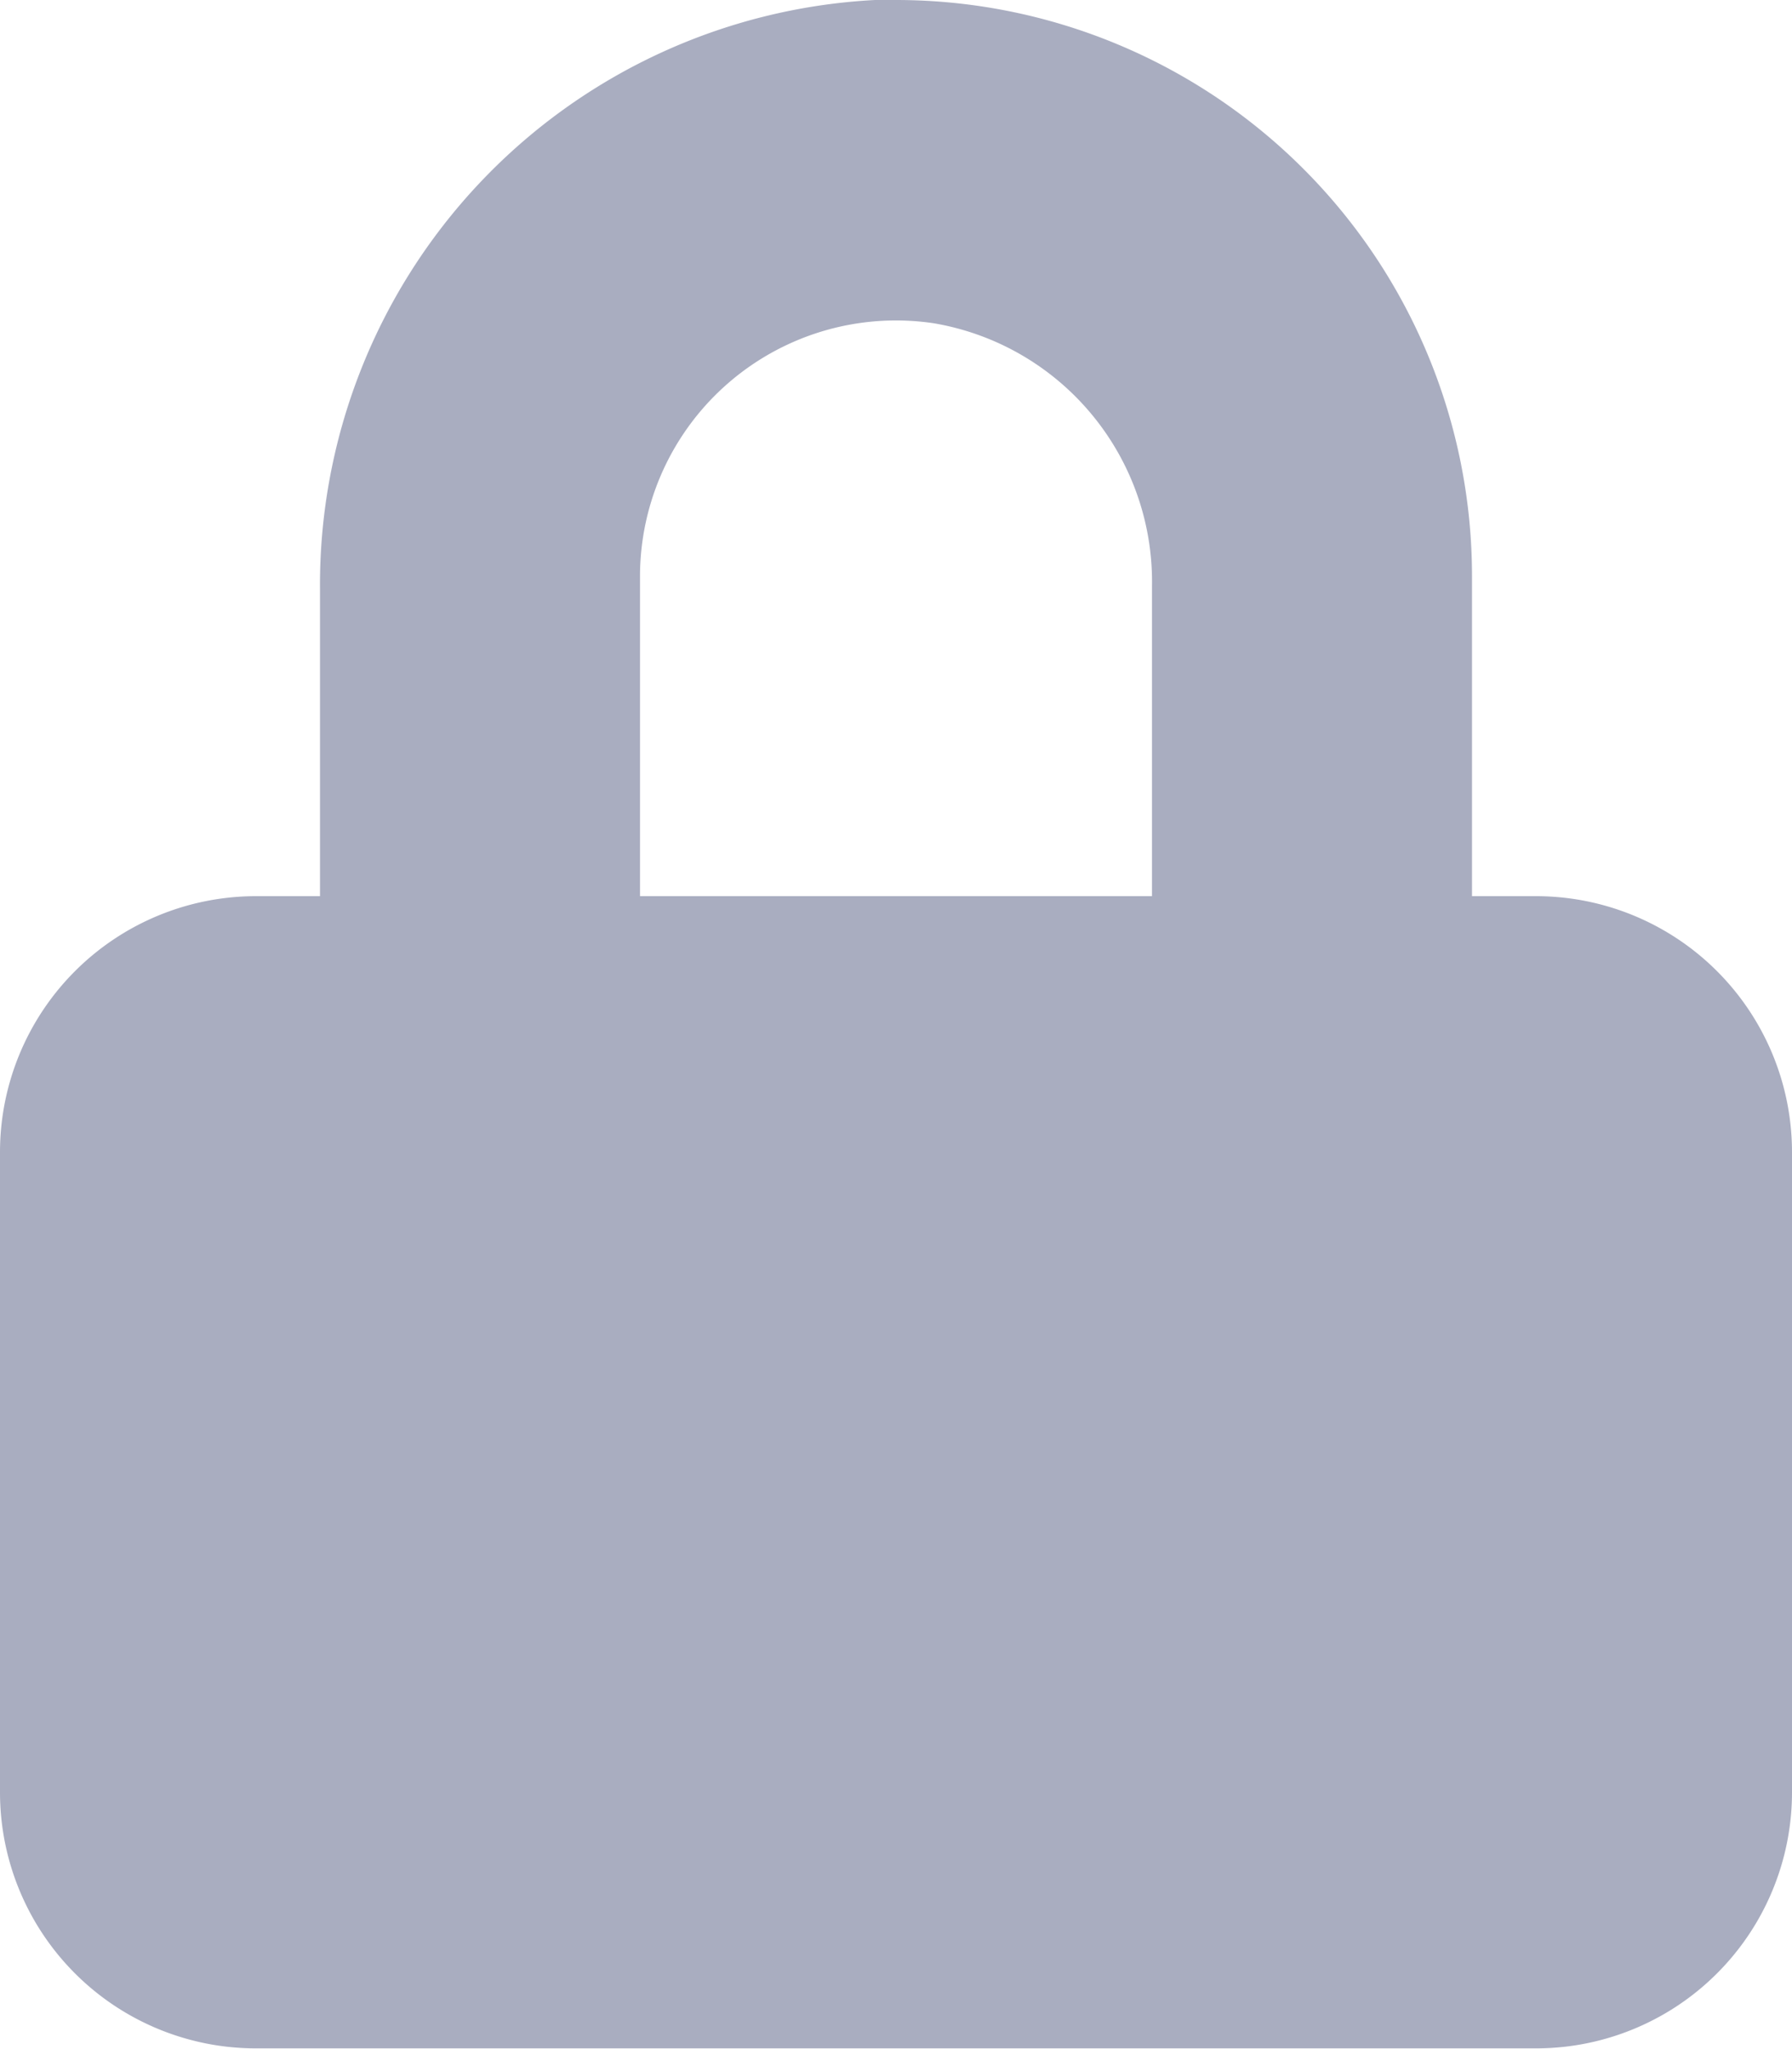 <svg id="Layer_1" data-name="Layer 1" xmlns="http://www.w3.org/2000/svg" viewBox="0 0 56 64.01"><defs><style>.cls-1{fill:#a9adc0;}</style></defs><title>icon-controlled-access</title><path class="cls-1" d="M48,28a8,8,0,0,1,8,8V56a8,8,0,0,1-8,8H8a8,8,0,0,1-8-8V36a8,8,0,0,1,8-8h2V18.44A18.3,18.3,0,0,1,27.34,0H28A18,18,0,0,1,46,18V30c0,1.1-.9,3-2,3H38c-1.1,0-2-1.9-2-3V18.29a8.19,8.19,0,0,0-6.82-8.19A8,8,0,0,0,20,18V28Z"/></svg>
